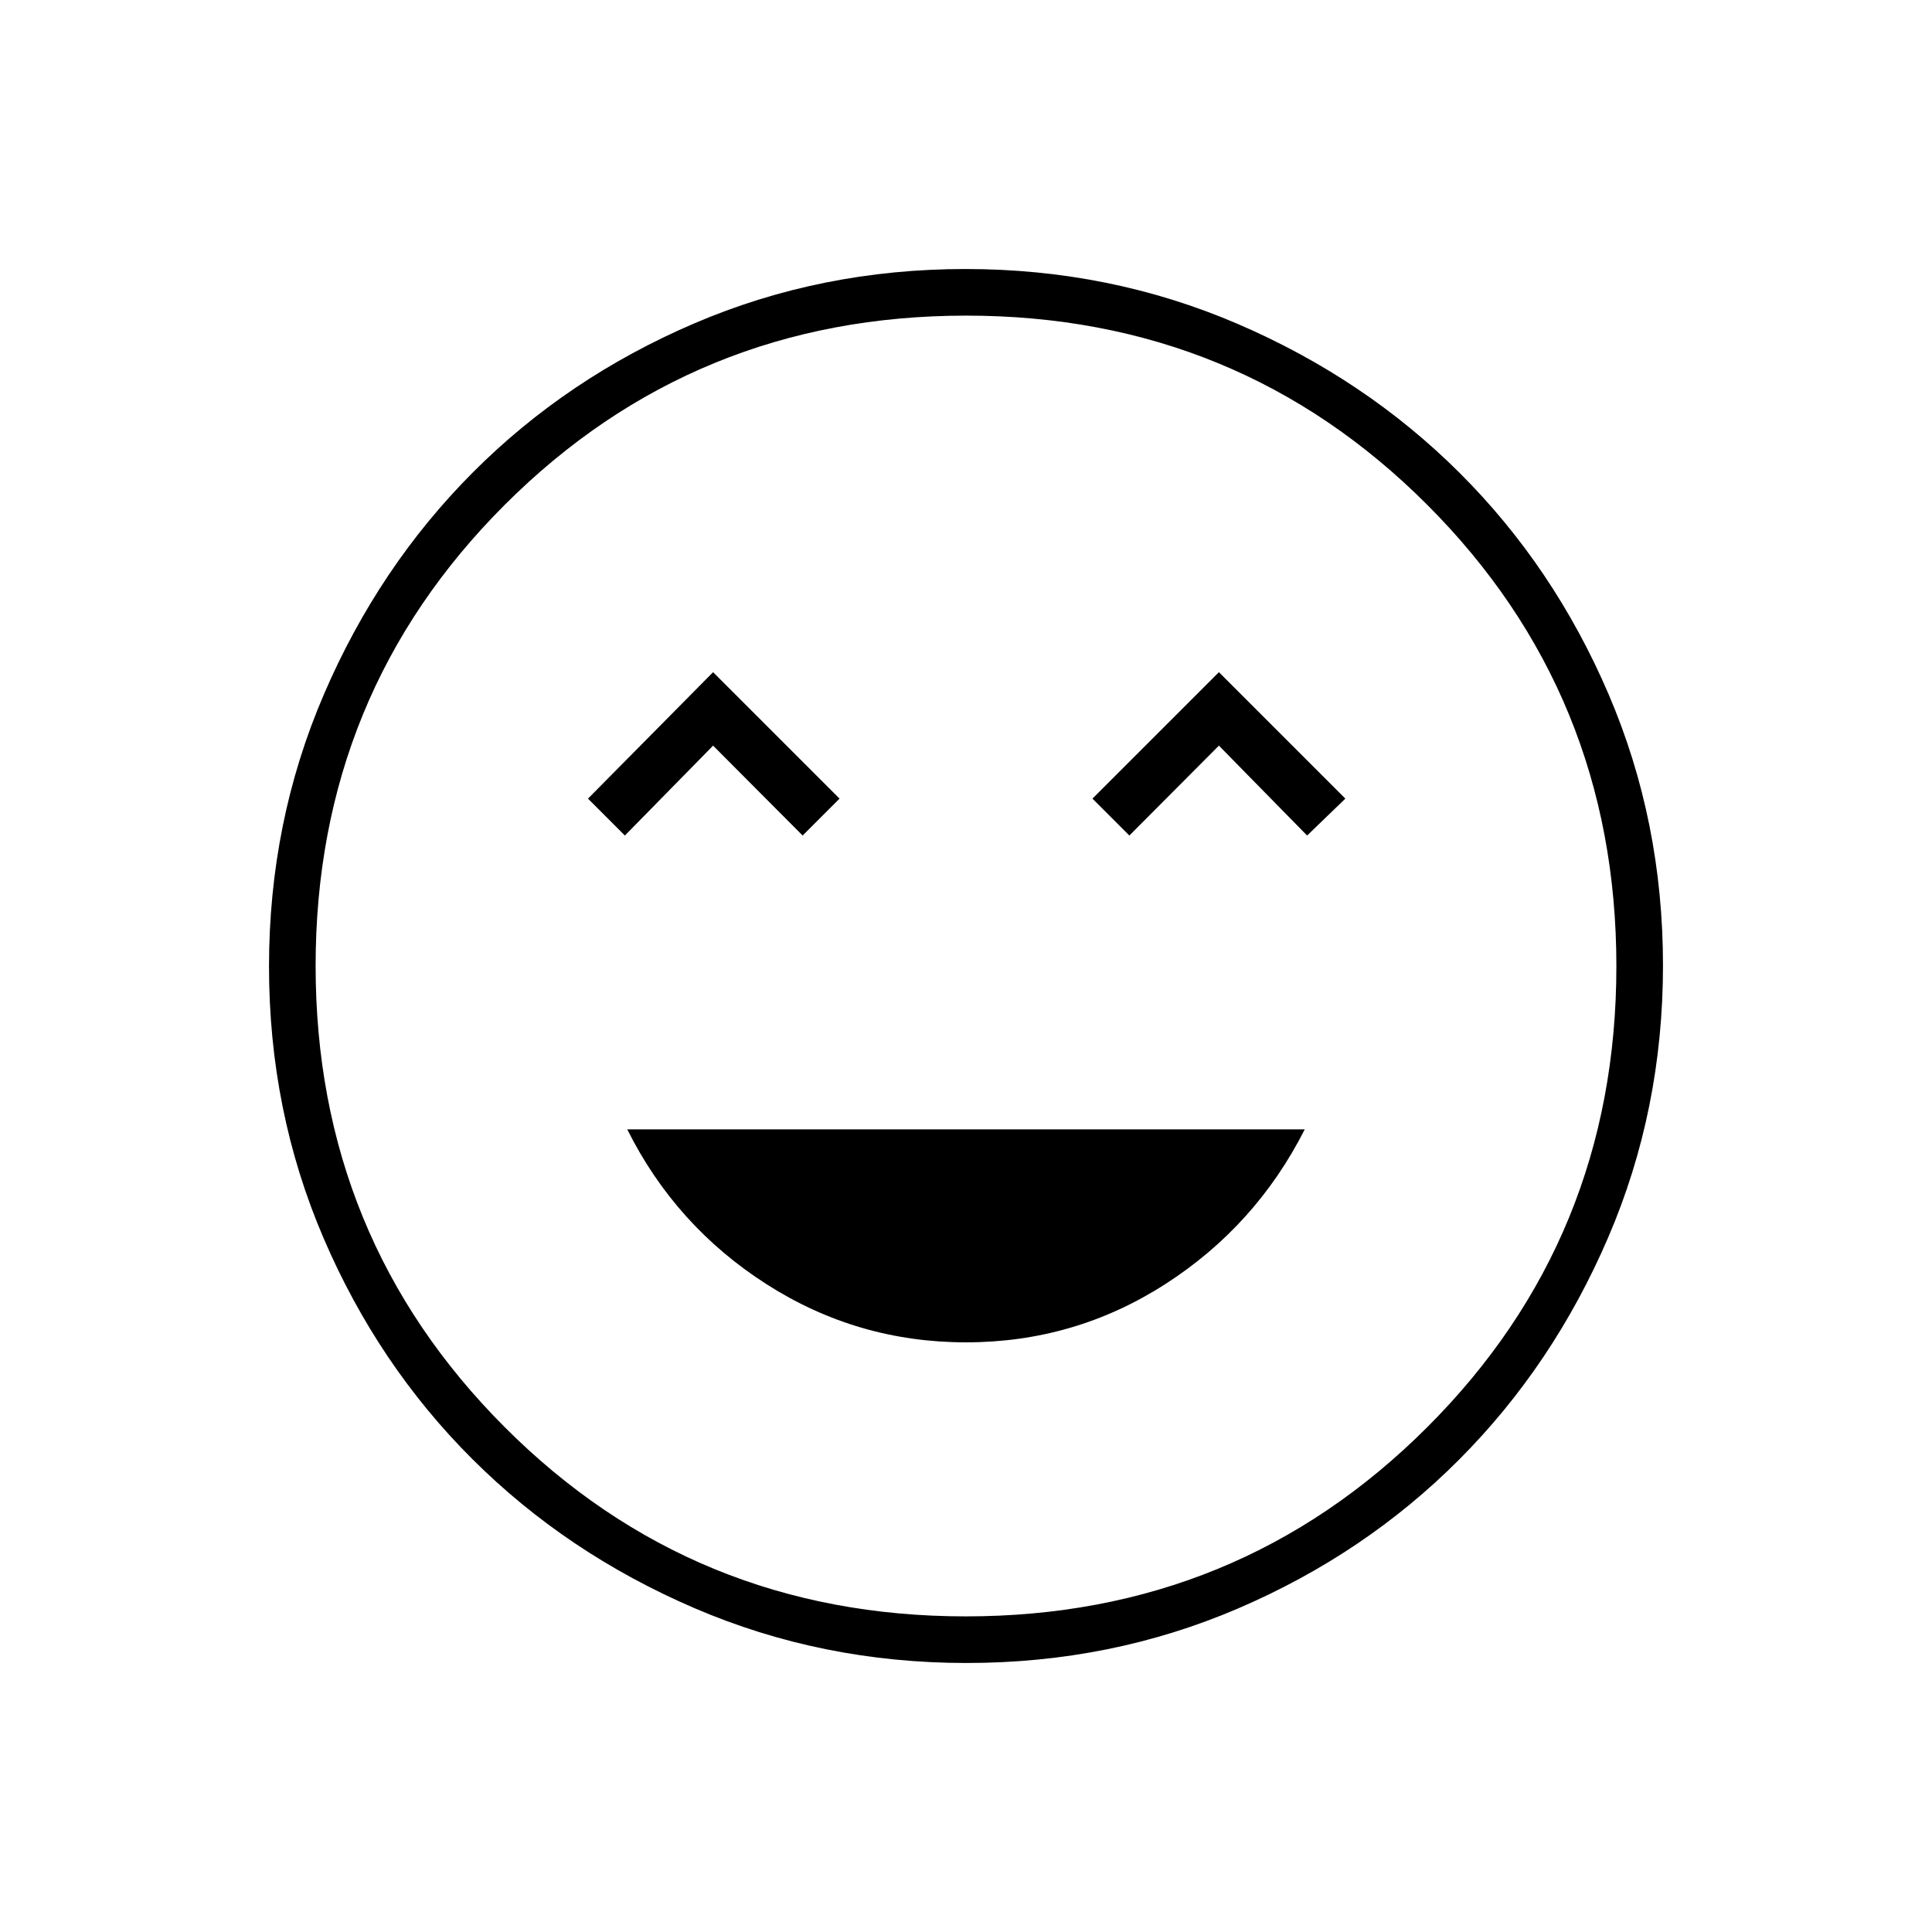 <svg xmlns="http://www.w3.org/2000/svg" height="40" viewBox="0 -960 960 960" width="40"><path d="M480-293q54 0 99-28.92 45-28.91 69.33-76.91H311.67q24 48 69.16 76.91Q426-293 480-293ZM310.5-544.83l43.83-44.67 44.5 44.67 18.34-18.34L354.33-626l-62.16 62.83 18.33 18.34Zm250.67 0 44.5-44.67 43.83 44.67 19-18.34L605.67-626l-62.84 62.83 18.34 18.34Zm-80.89 411.16q-71.85 0-135.25-27.27-63.39-27.26-110.28-74.01-46.9-46.75-73.99-109.87-27.09-63.13-27.09-134.9 0-71.85 27.27-135.25 27.26-63.39 74.01-110.28 46.75-46.9 109.87-73.99 63.13-27.09 134.9-27.09 71.85 0 135.25 27.27 63.39 27.26 110.28 74.01 46.9 46.75 73.99 109.87 27.09 63.13 27.09 134.9 0 71.85-27.27 135.25-27.26 63.39-74.01 110.28-46.75 46.9-109.87 73.99-63.13 27.09-134.9 27.09ZM480-480Zm-.1 323.17q135.18 0 229.23-93.95 94.04-93.94 94.04-229.12t-93.95-229.23q-93.94-94.04-229.12-94.04t-229.23 93.95q-94.04 93.94-94.04 229.12t93.95 229.23q93.94 94.04 229.12 94.04Z"/></svg>
